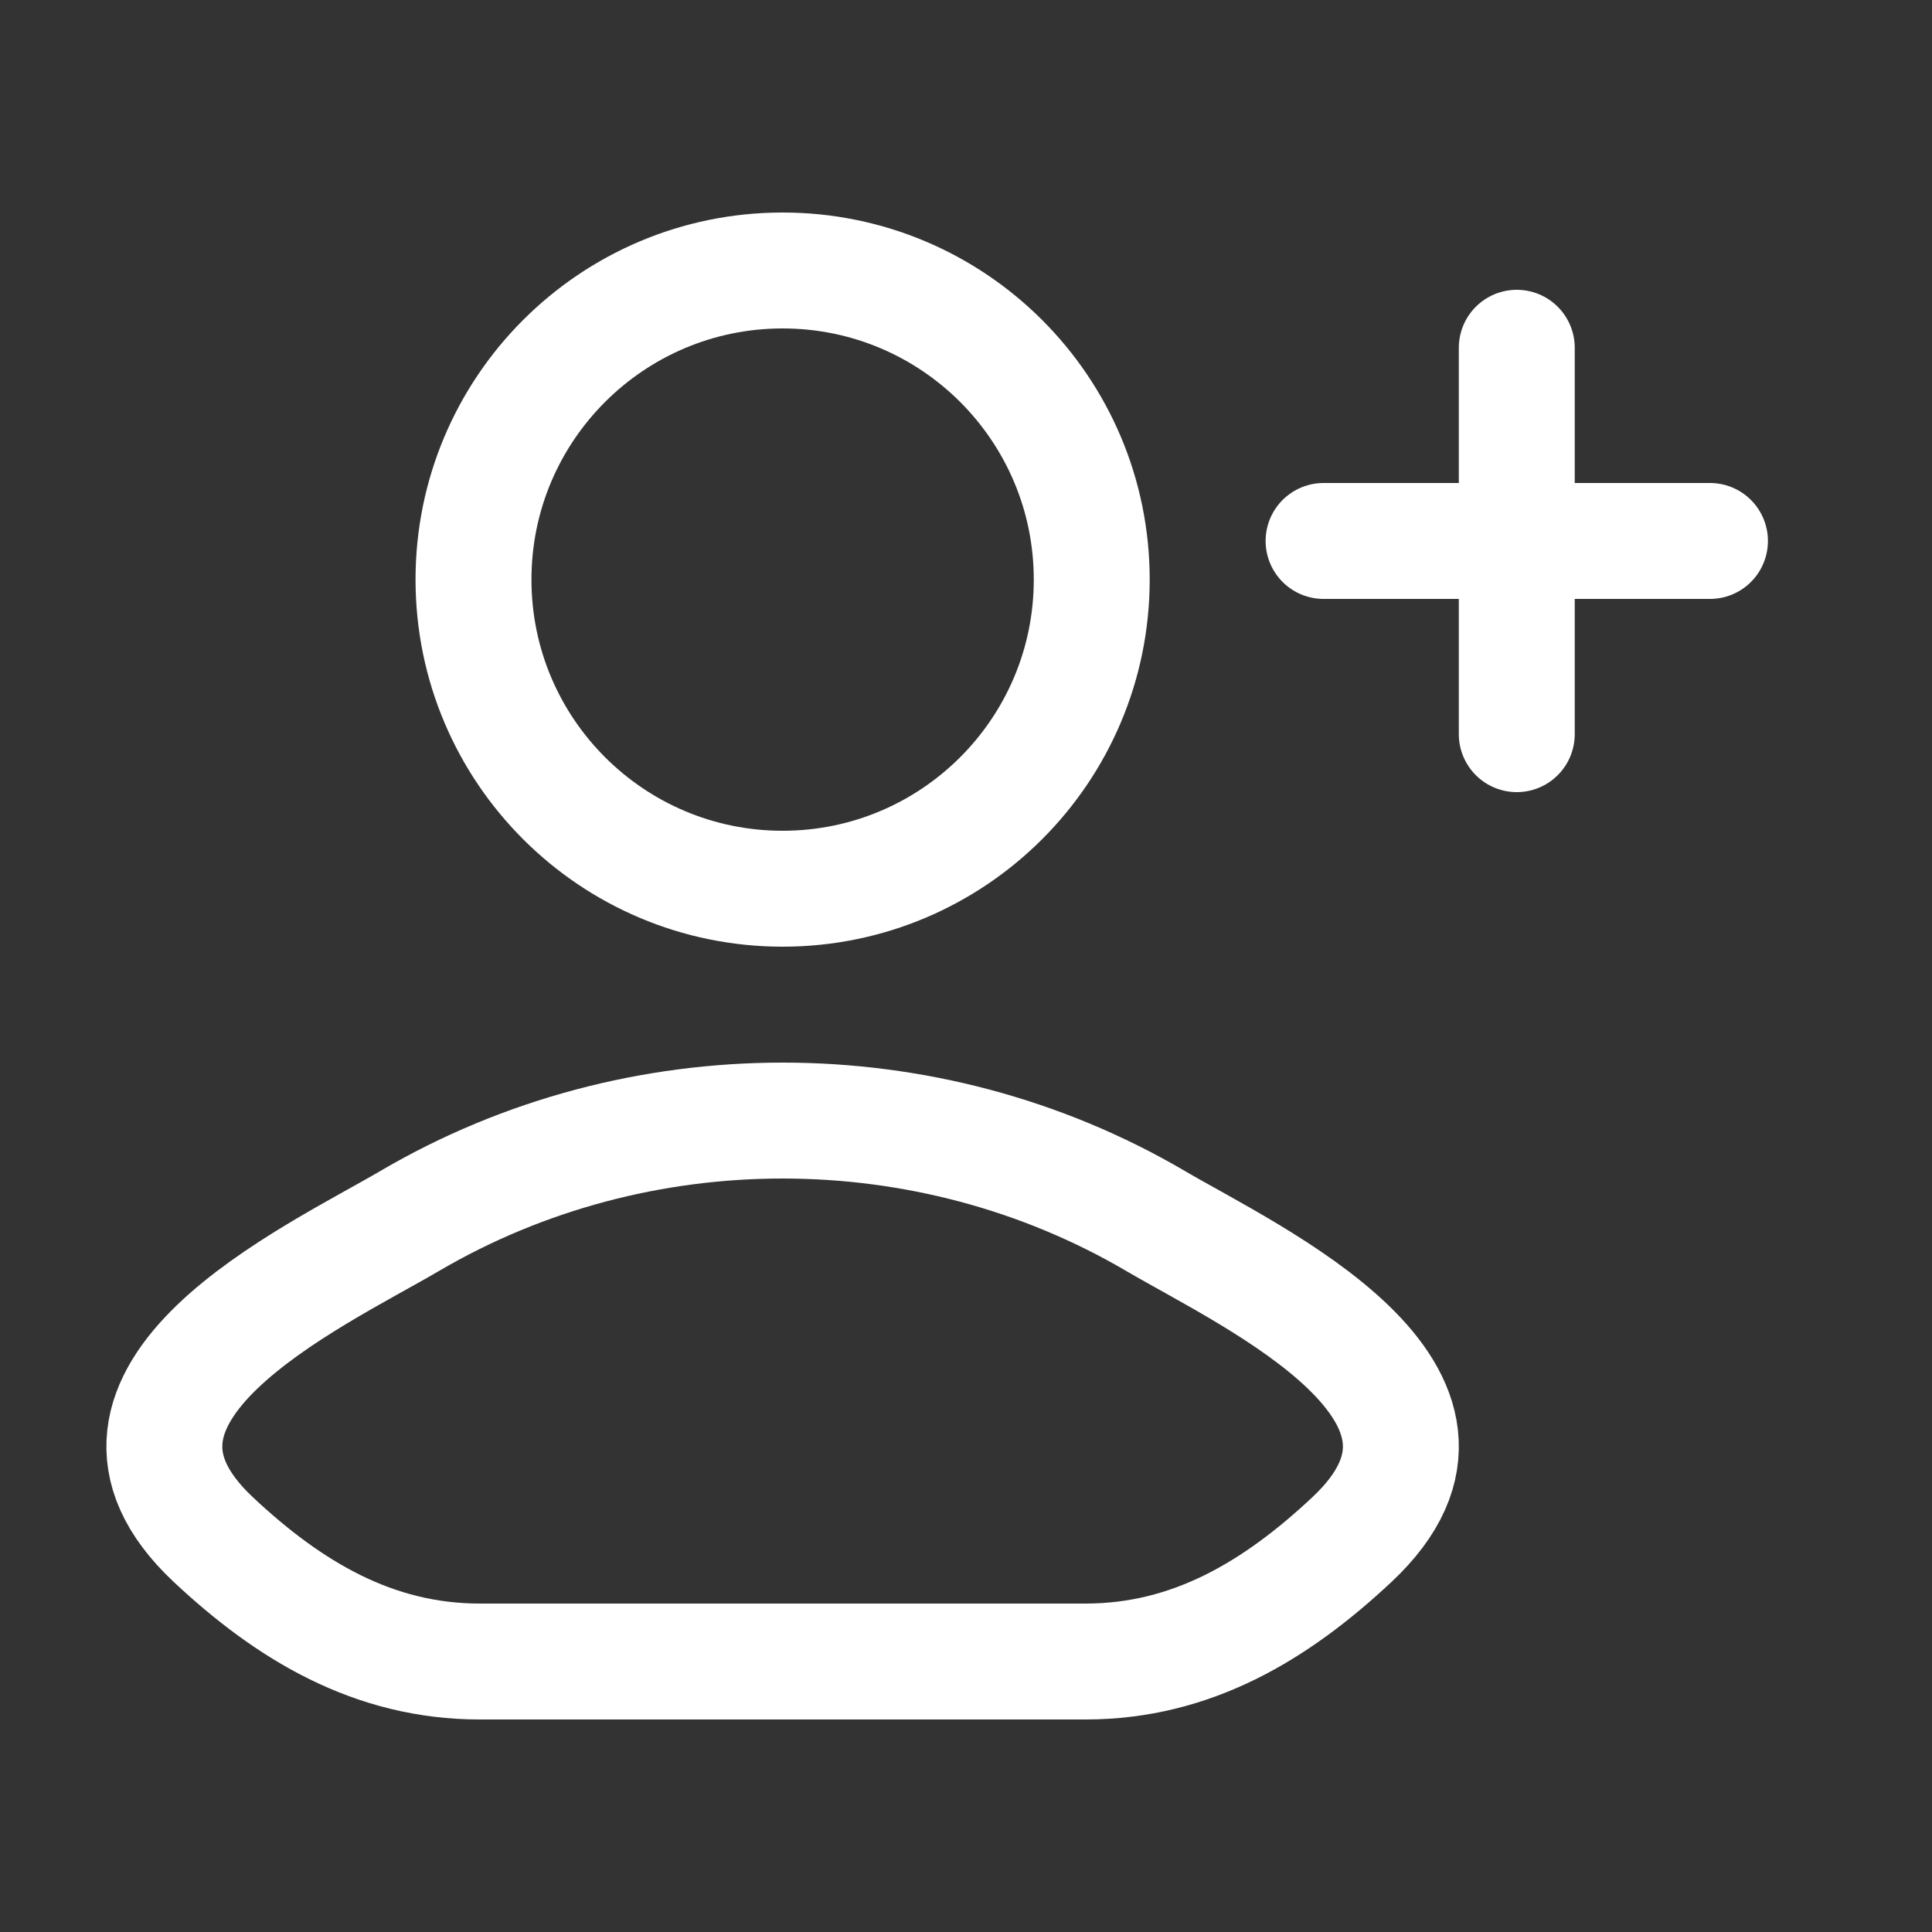 <svg width="25" height="25" viewBox="0 0 25 25" fill="none" xmlns="http://www.w3.org/2000/svg">
<rect x="0" y="0" width="25" height="25" fill="#333333" stroke="none"/>
<path d="M5.307 15.796C4.049 16.534 0.752 18.039 2.76 19.922C3.741 20.842 4.834 21.5 6.208 21.5H14.046C15.42 21.5 16.512 20.842 17.494 19.922C19.502 18.039 16.204 16.534 14.947 15.796C11.998 14.068 8.256 14.068 5.307 15.796Z" stroke="white" stroke-width="1.5" stroke-linecap="round" stroke-linejoin="round"/>
<path d="M14.127 7.5C14.127 9.709 12.336 11.5 10.127 11.5C7.918 11.5 6.127 9.709 6.127 7.5C6.127 5.291 7.918 3.5 10.127 3.5C12.336 3.5 14.127 5.291 14.127 7.5Z" stroke="white" stroke-width="1.5"/>
<path d="M19.627 4.5V9.5M22.127 7L17.127 7" stroke="white" stroke-width="1.5" stroke-linecap="round" stroke-linejoin="round"/>
</svg>
